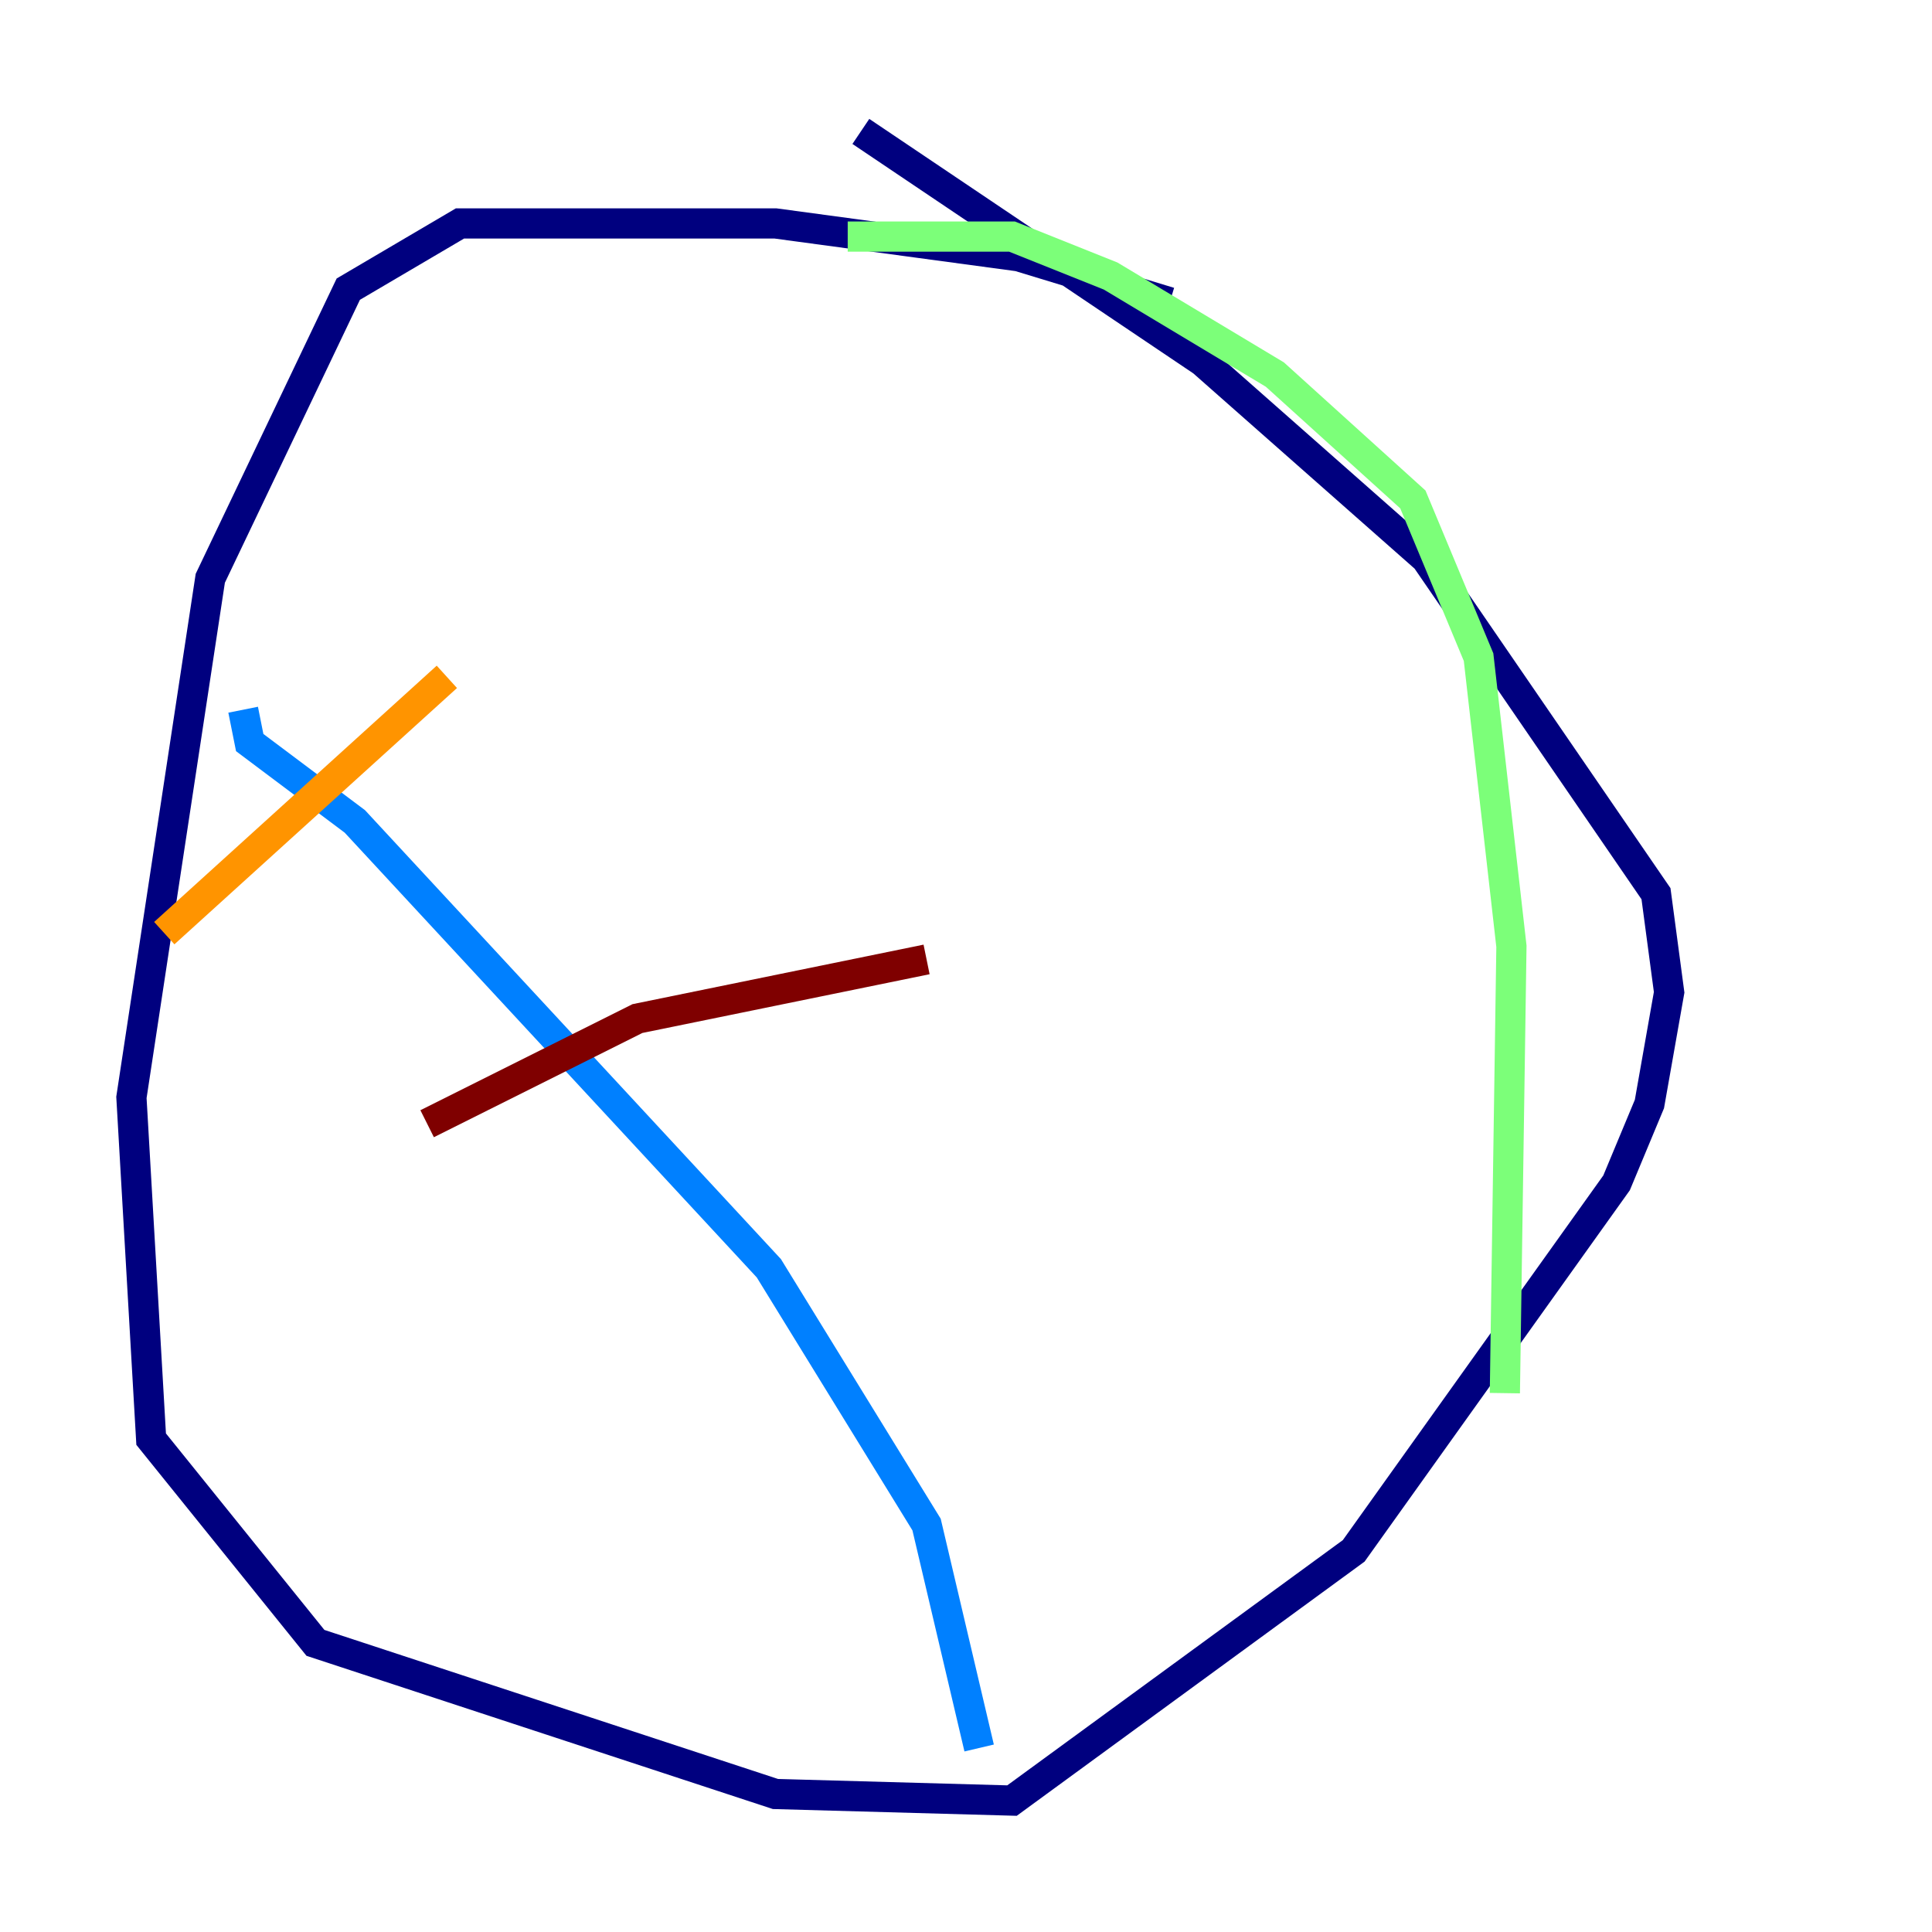 <?xml version="1.0" encoding="utf-8" ?>
<svg baseProfile="tiny" height="128" version="1.2" viewBox="0,0,128,128" width="128" xmlns="http://www.w3.org/2000/svg" xmlns:ev="http://www.w3.org/2001/xml-events" xmlns:xlink="http://www.w3.org/1999/xlink"><defs /><polyline fill="none" points="77.497,20.027 67.483,16.98 51.374,14.803 30.476,14.803 23.075,19.157 13.932,38.313 8.707,72.707 10.014,95.347 20.898,108.844 51.374,118.857 67.048,119.293 89.687,102.748 107.102,78.367 109.279,73.143 110.585,65.742 109.714,59.211 94.476,37.007 79.674,23.946 57.034,8.707" stroke="#00007f" stroke-width="2" /><polyline fill="none" points="16.109,47.02 16.544,49.197 23.51,54.422 50.939,84.027 61.388,101.007 64.871,115.809" stroke="#0080ff" stroke-width="2" /><polyline fill="none" points="56.163,15.674 67.048,15.674 73.578,18.286 84.463,24.816 93.605,33.088 97.959,43.537 100.136,62.694 99.701,92.299" stroke="#7cff79" stroke-width="2" /><polyline fill="none" points="10.884,61.823 29.605,44.843" stroke="#ff9400" stroke-width="2" /><polyline fill="none" points="28.299,74.449 42.231,67.483 61.388,63.565" stroke="#7f0000" stroke-width="2" /></svg>